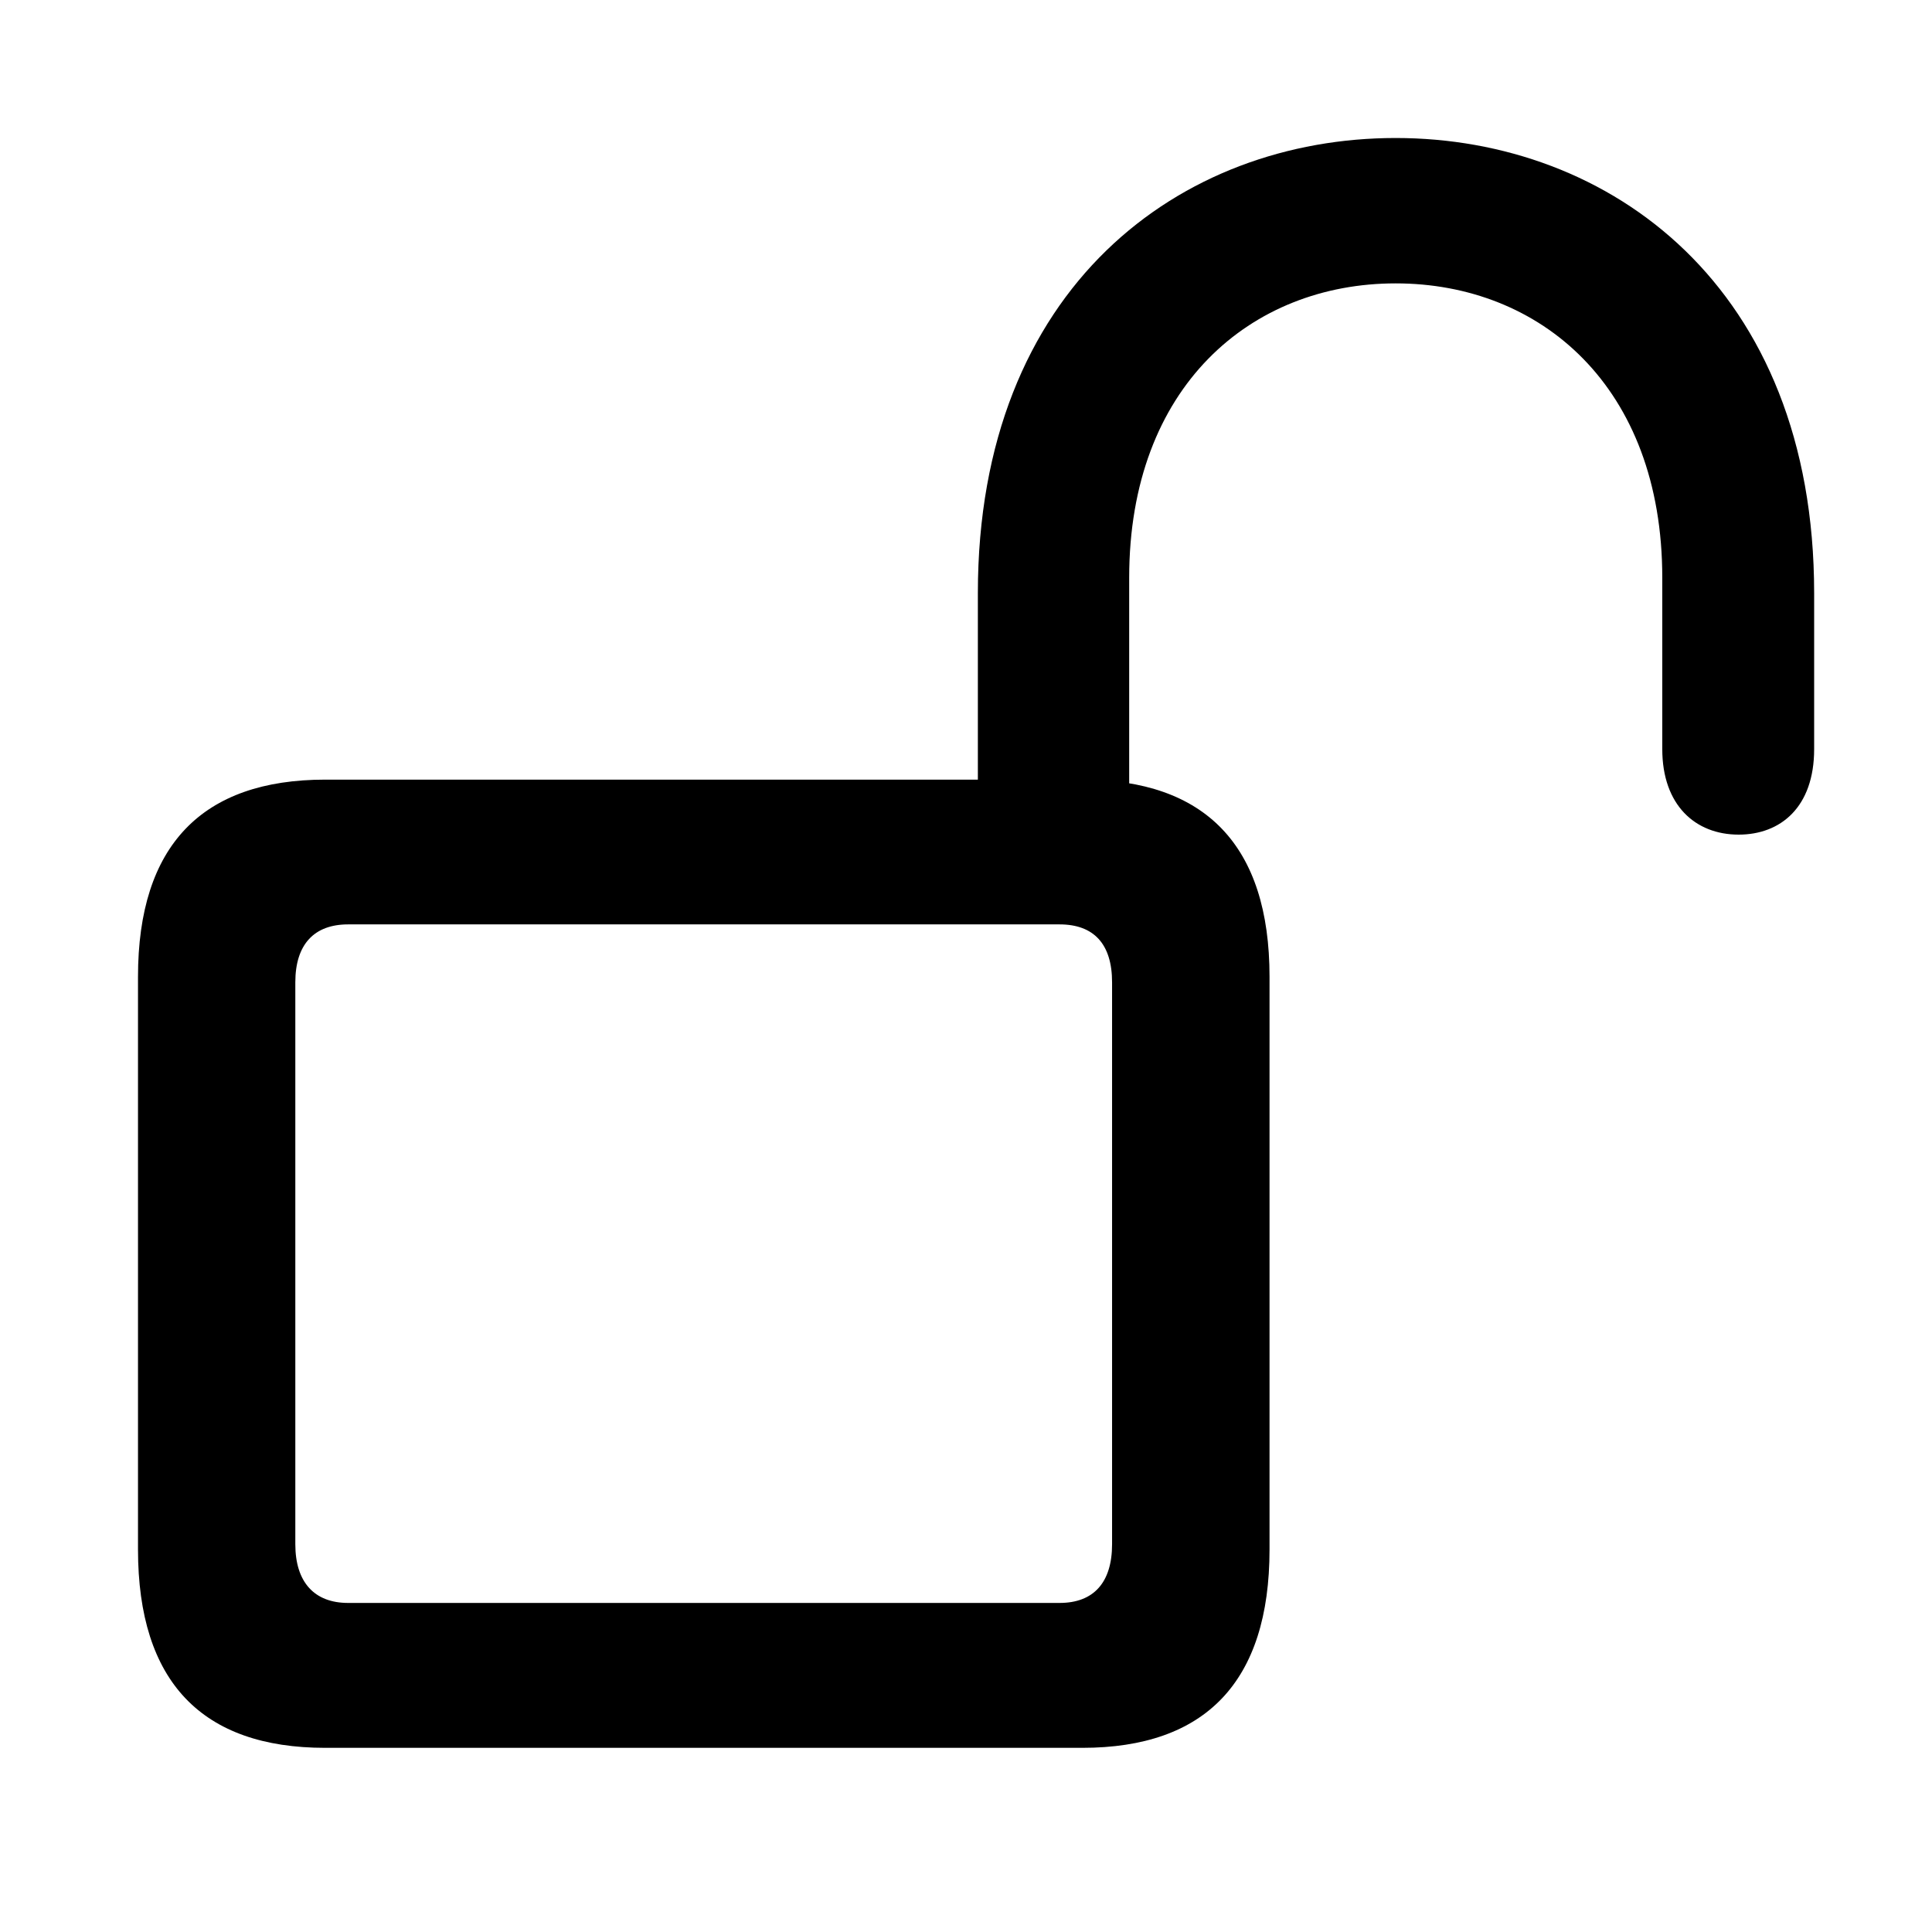 <svg width="28" height="28" viewBox="0 0 28 28" fill="none" xmlns="http://www.w3.org/2000/svg">
<path d="M4.713 25.331H15.686C17.466 25.331 18.399 24.377 18.399 22.456V14.156C18.399 12.251 17.466 11.299 15.686 11.299H4.713C2.931 11.299 2 12.251 2 14.156V22.456C2 24.377 2.931 25.331 4.713 25.331ZM5.045 23.231C4.558 23.231 4.28 22.933 4.28 22.38V14.236C4.28 13.681 4.558 13.397 5.045 13.397H15.356C15.852 13.397 16.117 13.681 16.117 14.236V22.38C16.117 22.933 15.852 23.231 15.356 23.231H5.045ZM14.172 12.295H16.365V8.373C16.365 5.602 18.131 4.107 20.227 4.107C22.326 4.107 24.091 5.602 24.091 8.373V10.857C24.091 11.668 24.569 12.096 25.198 12.096C25.805 12.096 26.292 11.699 26.292 10.857V8.596C26.292 4.152 23.328 2 20.227 2C17.117 2 14.172 4.152 14.172 8.596V12.295Z" fill="black"/>
</svg>
